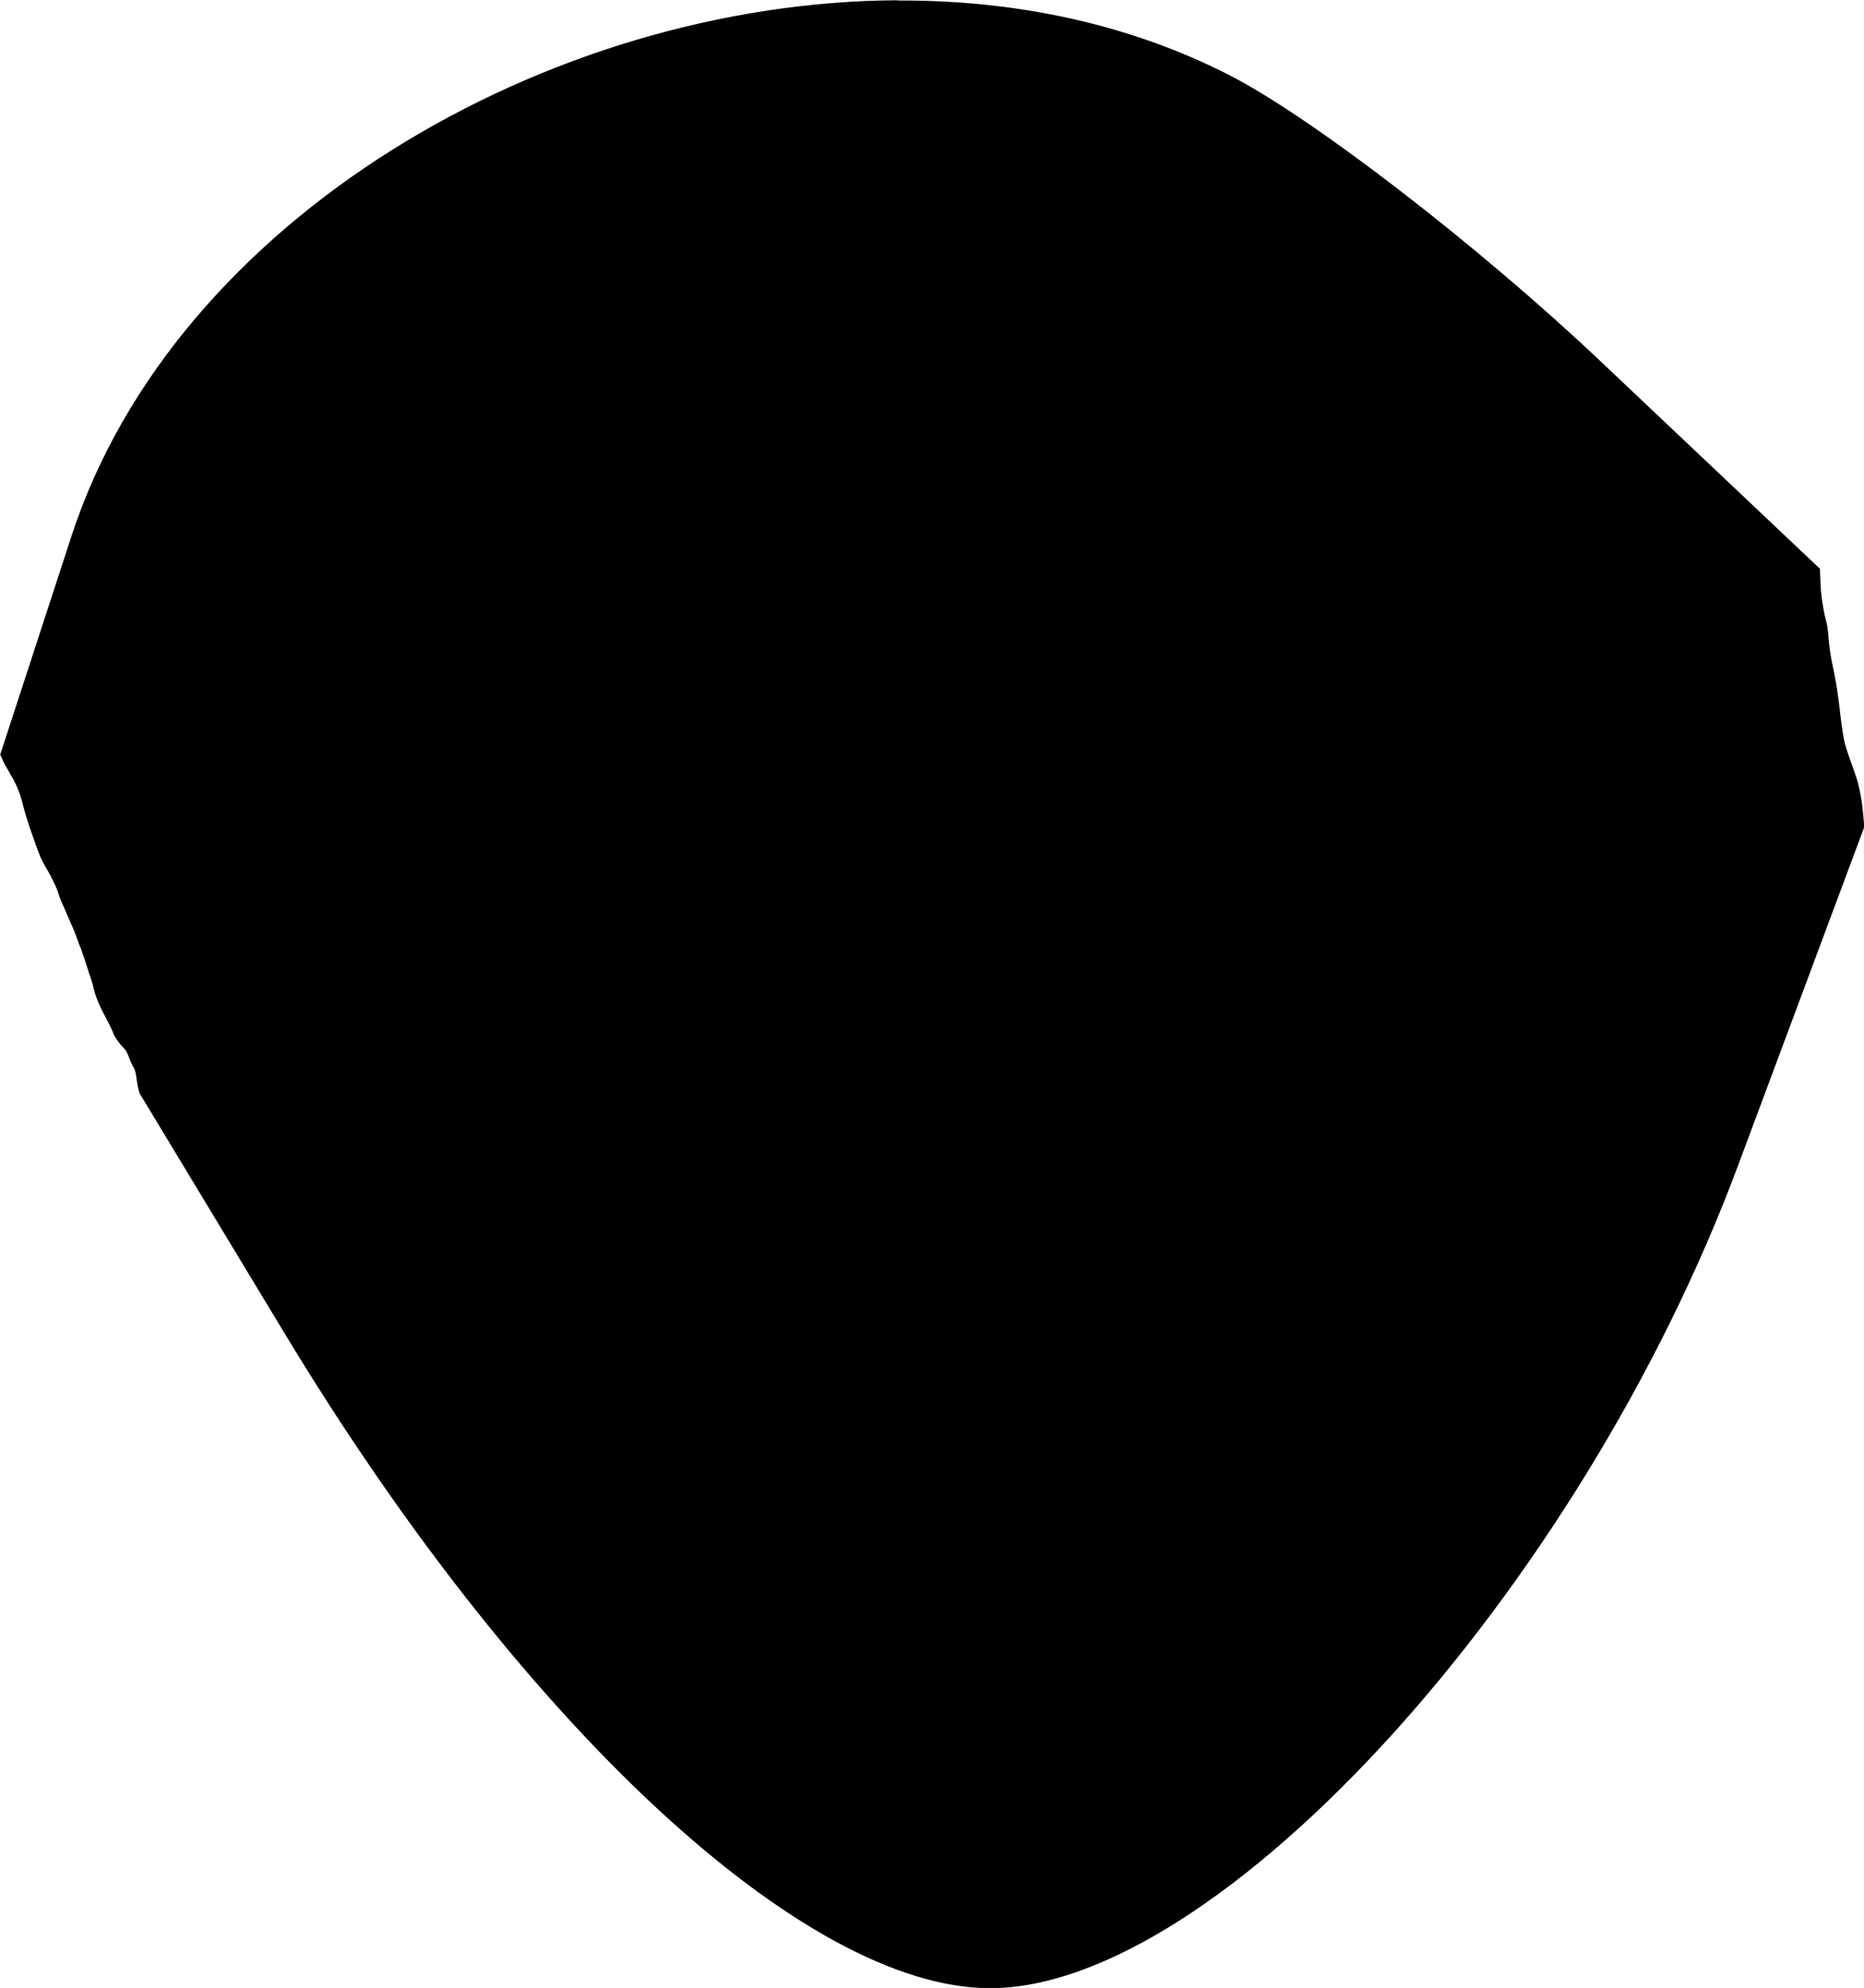 <?xml version="1.0" encoding="UTF-8" standalone="no"?>
<!-- Created with Inkscape (http://www.inkscape.org/) -->

<svg
   width="7.188mm"
   height="7.665mm"
   viewBox="0 0 7.188 7.665"
   version="1.1"
   id="svg13318"
   xml:space="preserve"
   xmlns="http://www.w3.org/2000/svg"
   xmlns:svg="http://www.w3.org/2000/svg"><defs
     id="defs13315" /><g
     id="layer1"
     transform="translate(-71.201,-112.449)"><path
       style="fill:#000000;stroke-width:0.265"
       d="m 74.664,112.449 v 5.2e-4 5.1e-4 c -1.35,0.006 -2.788,0.843 -3.187,2.065 l -0.275,0.843 c 0.001,0.003 0.002,0.006 0.004,0.009 0.006,0.015 0.013,0.03 0.022,0.044 0.007,0.013 0.015,0.027 0.023,0.04 0.007,0.013 0.013,0.026 0.019,0.04 0.005,0.012 0.009,0.025 0.013,0.038 0.004,0.012 0.006,0.024 0.01,0.037 0.004,0.013 0.007,0.025 0.011,0.038 0.004,0.013 0.009,0.026 0.013,0.04 0.005,0.014 0.01,0.028 0.015,0.042 0.005,0.015 0.01,0.03 0.016,0.045 0.005,0.013 0.01,0.027 0.017,0.039 0.006,0.012 0.013,0.024 0.02,0.036 0.007,0.012 0.014,0.025 0.02,0.038 0.006,0.012 0.012,0.024 0.017,0.037 0.004,0.012 0.007,0.023 0.012,0.035 0.004,0.01 0.008,0.02 0.013,0.03 0.004,0.01 0.009,0.02 0.013,0.03 0.005,0.011 0.009,0.022 0.014,0.033 0.005,0.011 0.01,0.021 0.014,0.032 0.004,0.01 0.008,0.021 0.012,0.032 0.003,0.009 0.006,0.018 0.01,0.026 0.004,0.009 0.007,0.018 0.01,0.028 0.003,0.009 0.006,0.017 0.009,0.026 0.003,0.008 0.005,0.017 0.008,0.025 0.003,0.008 0.005,0.017 0.008,0.025 0.003,0.008 0.006,0.016 0.008,0.024 0.003,0.008 0.005,0.016 0.007,0.024 0.002,0.008 0.004,0.016 0.006,0.024 0.003,0.008 0.005,0.016 0.008,0.023 0.003,0.008 0.006,0.017 0.01,0.025 0.004,0.008 0.007,0.015 0.011,0.023 0.004,0.008 0.008,0.015 0.012,0.023 0.005,0.009 0.009,0.018 0.014,0.027 0.004,0.009 0.009,0.018 0.013,0.027 0.003,0.008 0.006,0.016 0.01,0.023 0.005,0.008 0.01,0.015 0.015,0.022 0.006,0.007 0.012,0.015 0.019,0.022 0.006,0.006 0.011,0.013 0.014,0.021 0.003,0.006 0.006,0.012 0.008,0.019 0.002,0.006 0.004,0.011 0.007,0.017 0.002,0.004 0.004,0.008 0.006,0.012 0.003,0.005 0.006,0.01 0.008,0.016 0.002,0.007 0.004,0.014 0.005,0.022 0.001,0.009 0.003,0.018 0.004,0.027 0.001,0.008 0.003,0.017 0.005,0.025 0.001,0.005 0.003,0.011 0.004,0.015 l 0.557,0.922 c 0.915,1.515 2.005,2.529 2.723,2.529 0.881,0 2.272,-1.529 2.884,-3.171 l 0.487,-1.306 c -0.004,-0.058 -0.01,-0.117 -0.025,-0.173 -0.015,-0.051 -0.036,-0.099 -0.05,-0.15 -0.011,-0.05 -0.016,-0.101 -0.022,-0.152 -0.005,-0.038 -0.01,-0.076 -0.018,-0.114 -0.004,-0.02 -0.008,-0.039 -0.012,-0.059 -0.003,-0.018 -0.006,-0.035 -0.008,-0.053 -0.002,-0.015 -0.003,-0.031 -0.004,-0.046 -0.002,-0.015 -0.003,-0.029 -0.007,-0.043 -0.005,-0.018 -0.009,-0.037 -0.012,-0.055 -0.004,-0.021 -0.007,-0.043 -0.009,-0.065 -0.002,-0.022 -0.002,-0.044 -0.003,-0.066 -3.64e-4,-0.007 -0.001,-0.013 -0.001,-0.02 l -0.847,-0.801 c -0.468,-0.443 -1.11,-0.938 -1.428,-1.101 -0.389,-0.2 -0.83,-0.291 -1.28,-0.289 z"
       id="tooth27" /></g></svg>
